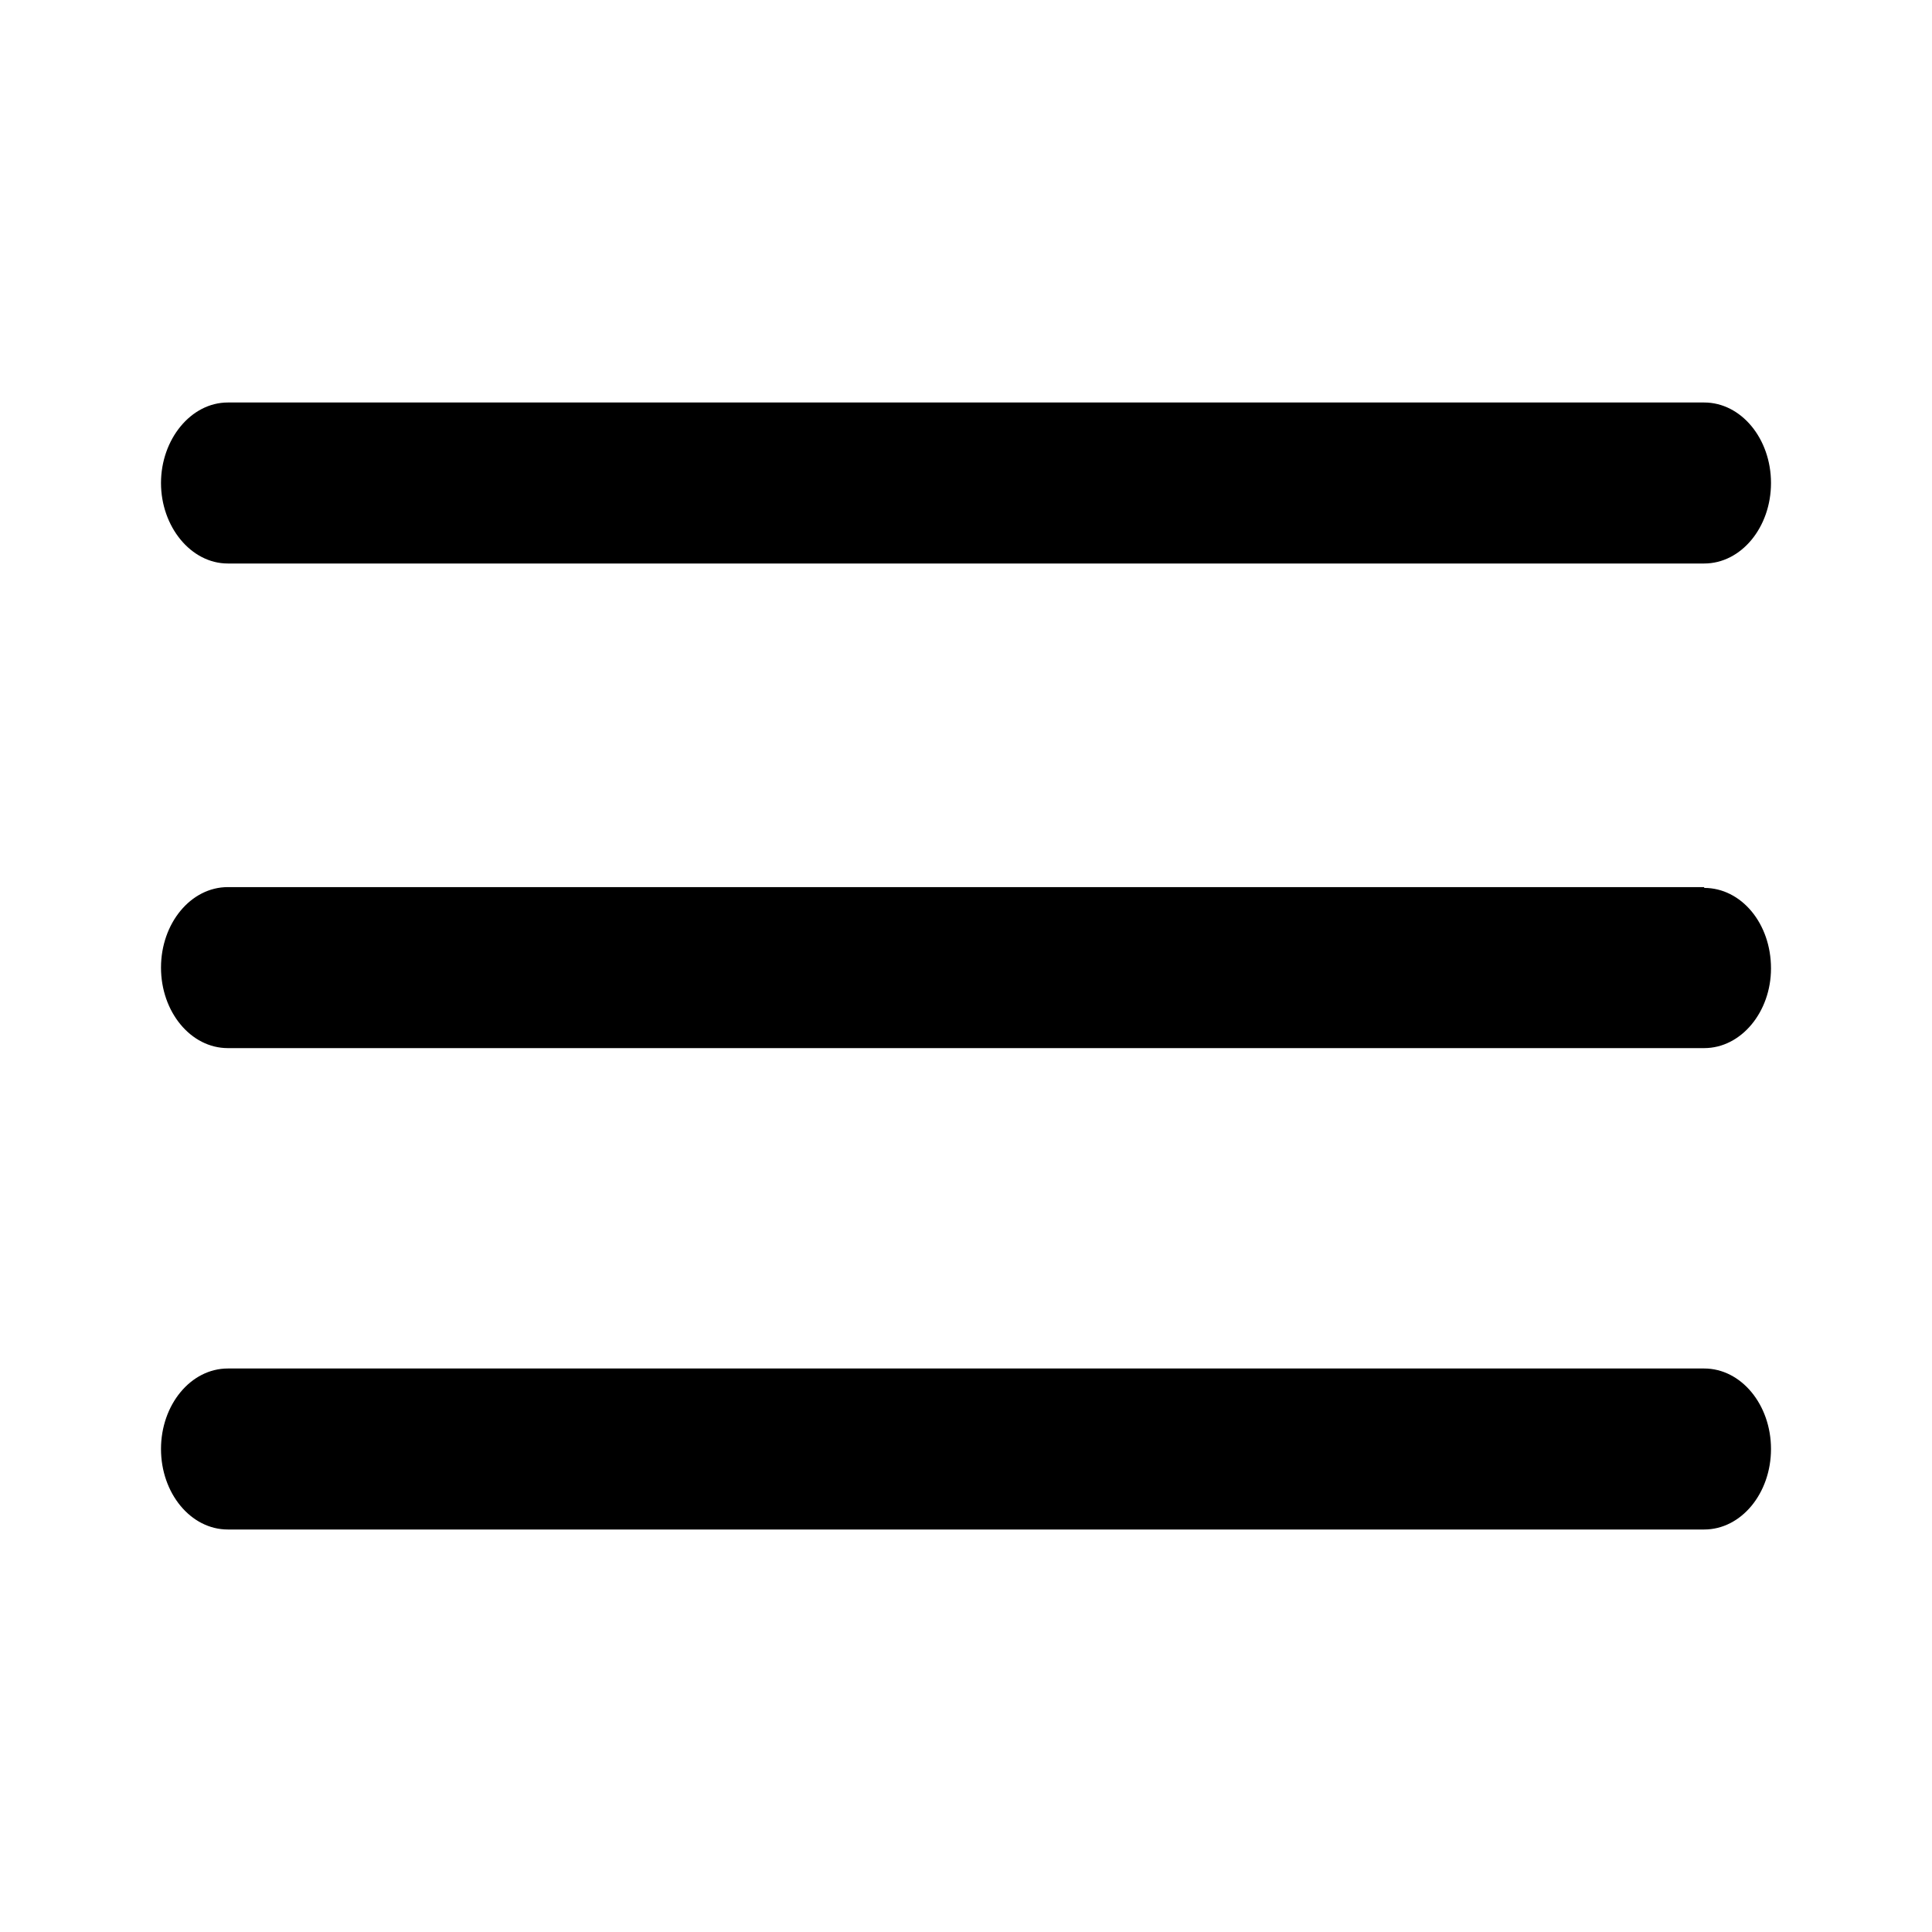 <svg viewBox="0 0 24 24">
  <path d="M21.17 17c.46 0 .83.45.83 1s-.37 1-.83 1H2.83c-.46 0-.83-.45-.83-1s.37-1 .83-1h18.34zm0-5.97c.46 0 .83.44.83 1 0 .54-.37.99-.83.99H2.83c-.46 0-.83-.45-.83-1s.37-1 .83-1h18.34zm0-6.03c.46 0 .83.45.83 1s-.37 1-.83 1H2.83C2.37 7 2 6.54 2 6s.37-1 .83-1h18.34z"/>
</svg>
